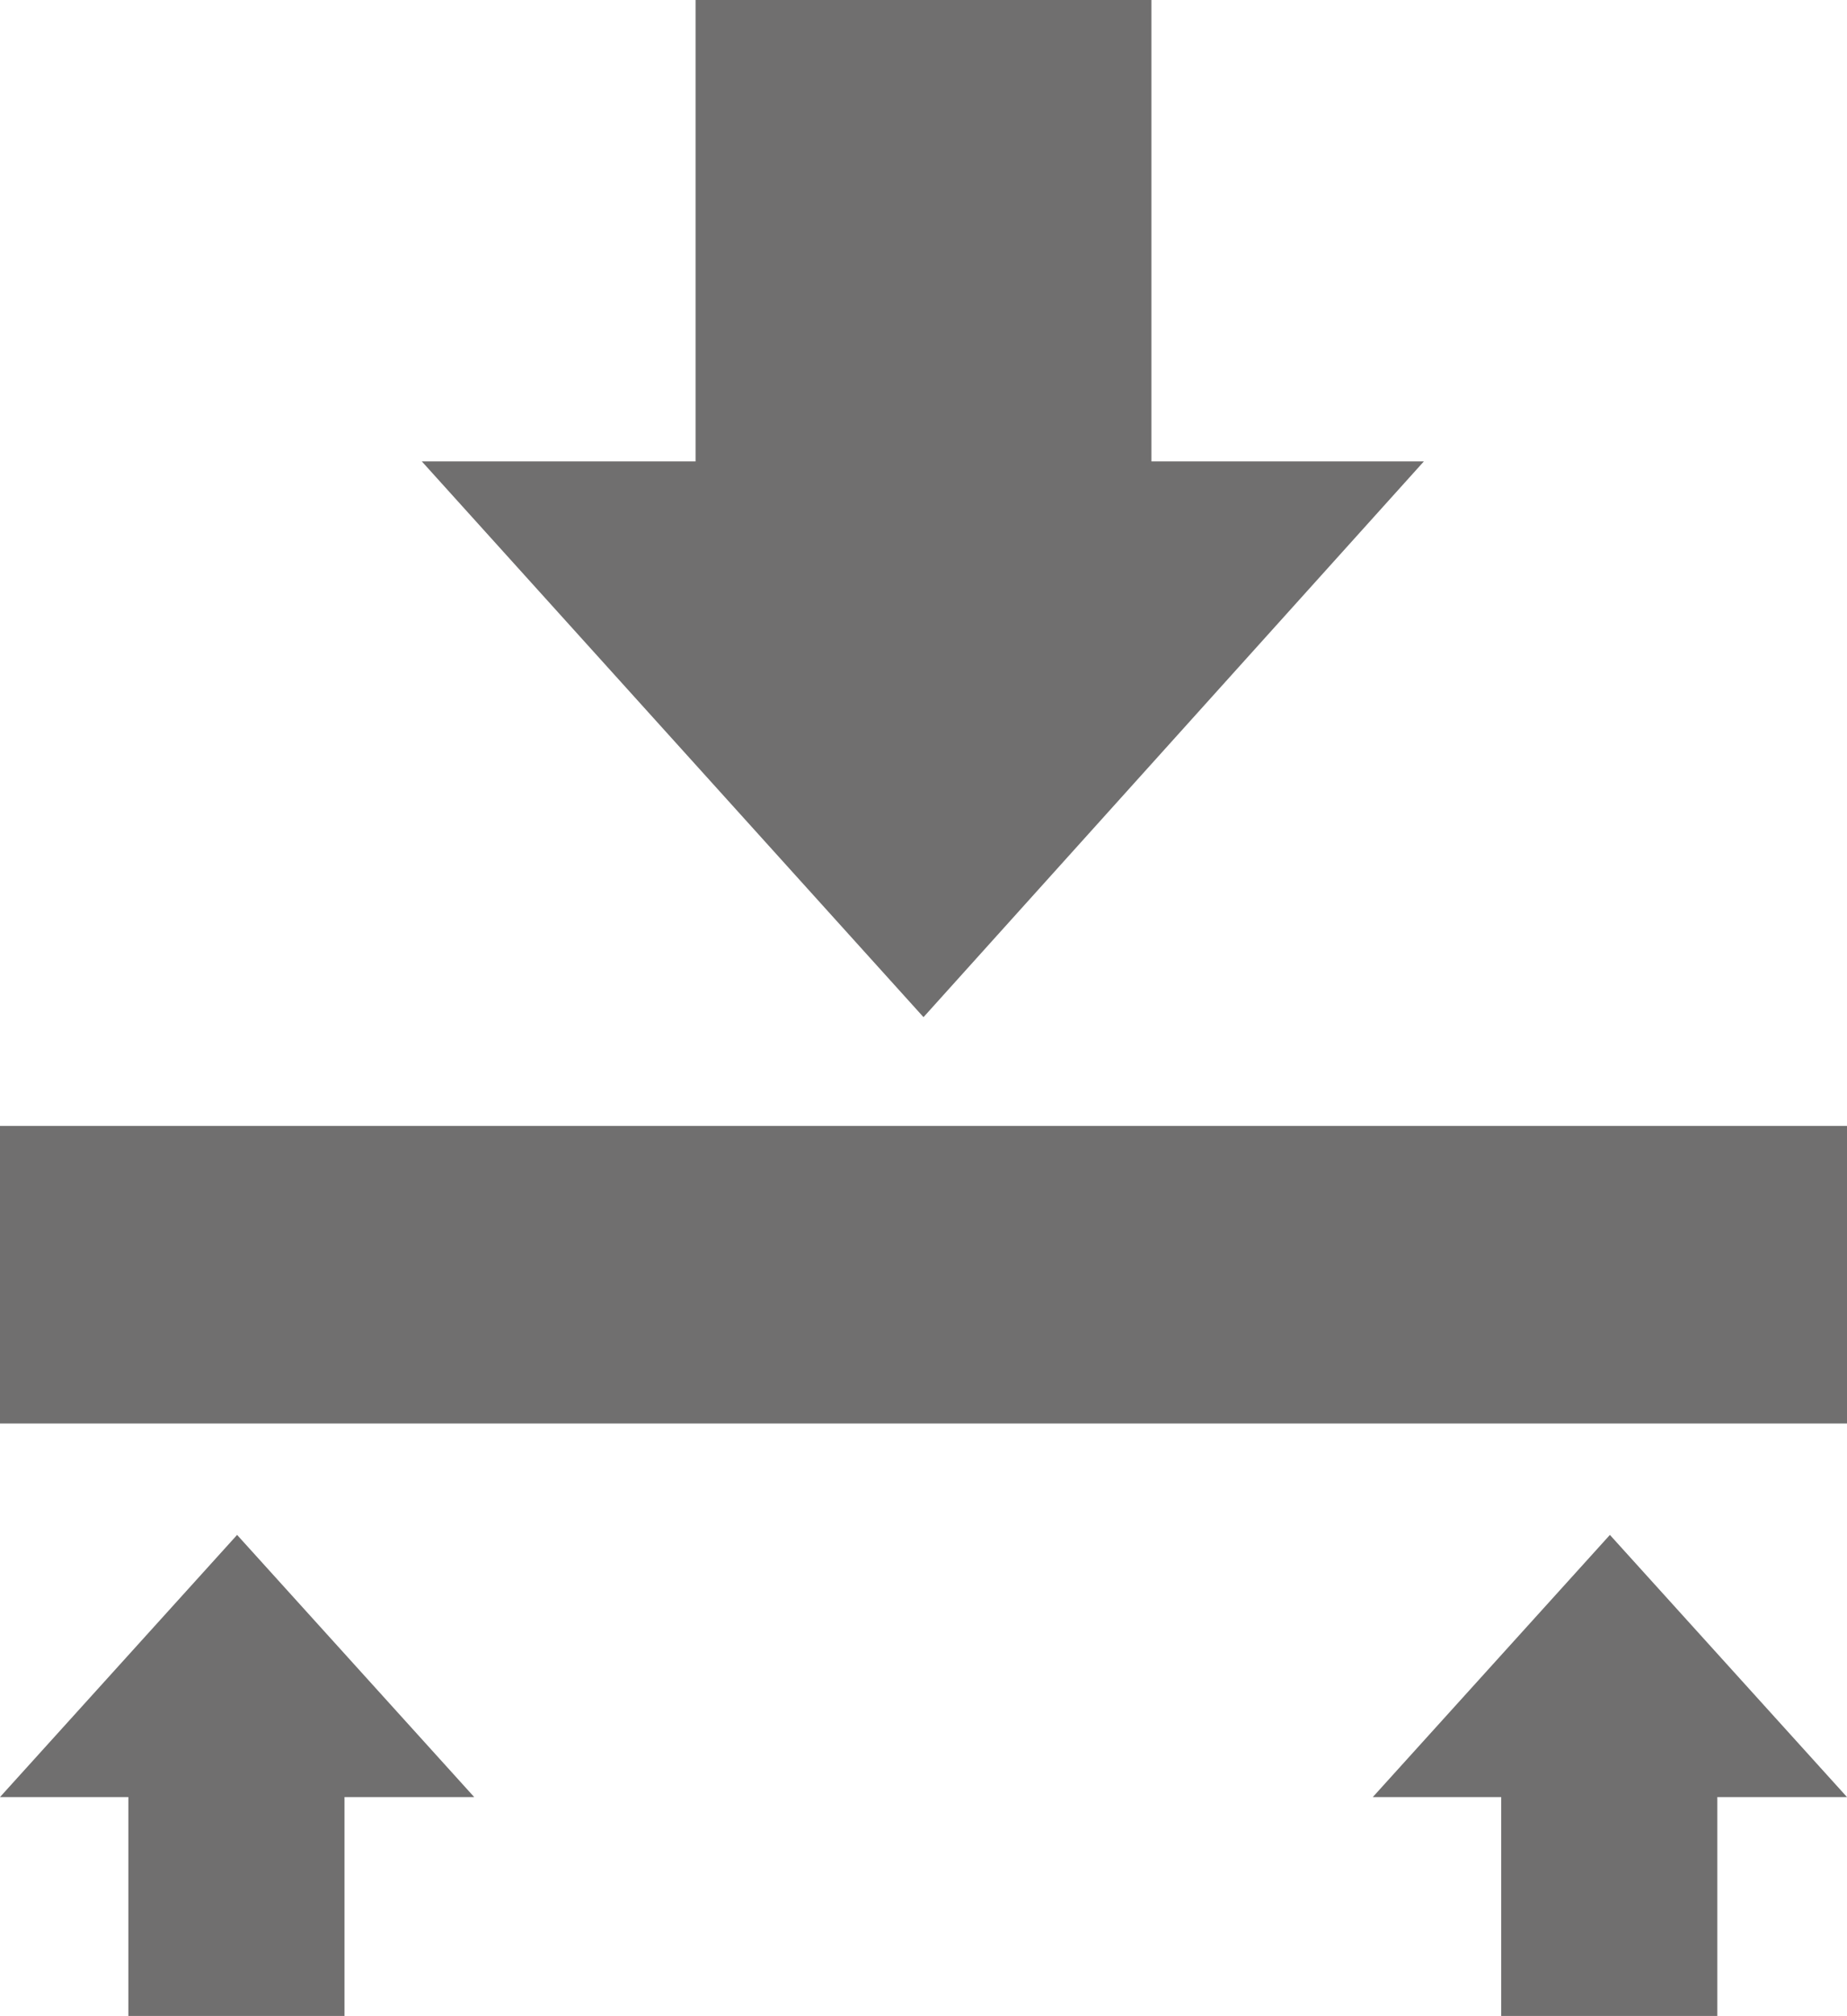 <?xml version="1.0" encoding="UTF-8"?>
<svg id="Capa_2" data-name="Capa 2" xmlns="http://www.w3.org/2000/svg" viewBox="0 0 14.1 15.38">
  <defs>
    <style>
      .cls-1 {
        fill: #706f6f;
      }
    </style>
  </defs>
  <g id="Capa_1-2" data-name="Capa 1">
    <polygon class="cls-1" points="3.22 3.52 5.31 3.52 5.31 0 8.79 0 8.79 3.52 10.87 3.52 7.05 7.76 3.22 3.52"/>
    <rect class="cls-1" x="0" y="8.59" width="14.1" height="2.27"/>
    <polygon class="cls-1" points="0 13.71 .98 13.71 .98 15.38 2.63 15.38 2.63 13.71 3.62 13.71 1.81 11.71 0 13.71"/>
    <polygon class="cls-1" points="14.1 13.71 13.11 13.71 13.11 15.38 11.46 15.38 11.46 13.71 10.48 13.71 12.29 11.71 14.1 13.71"/>
  </g>
</svg>